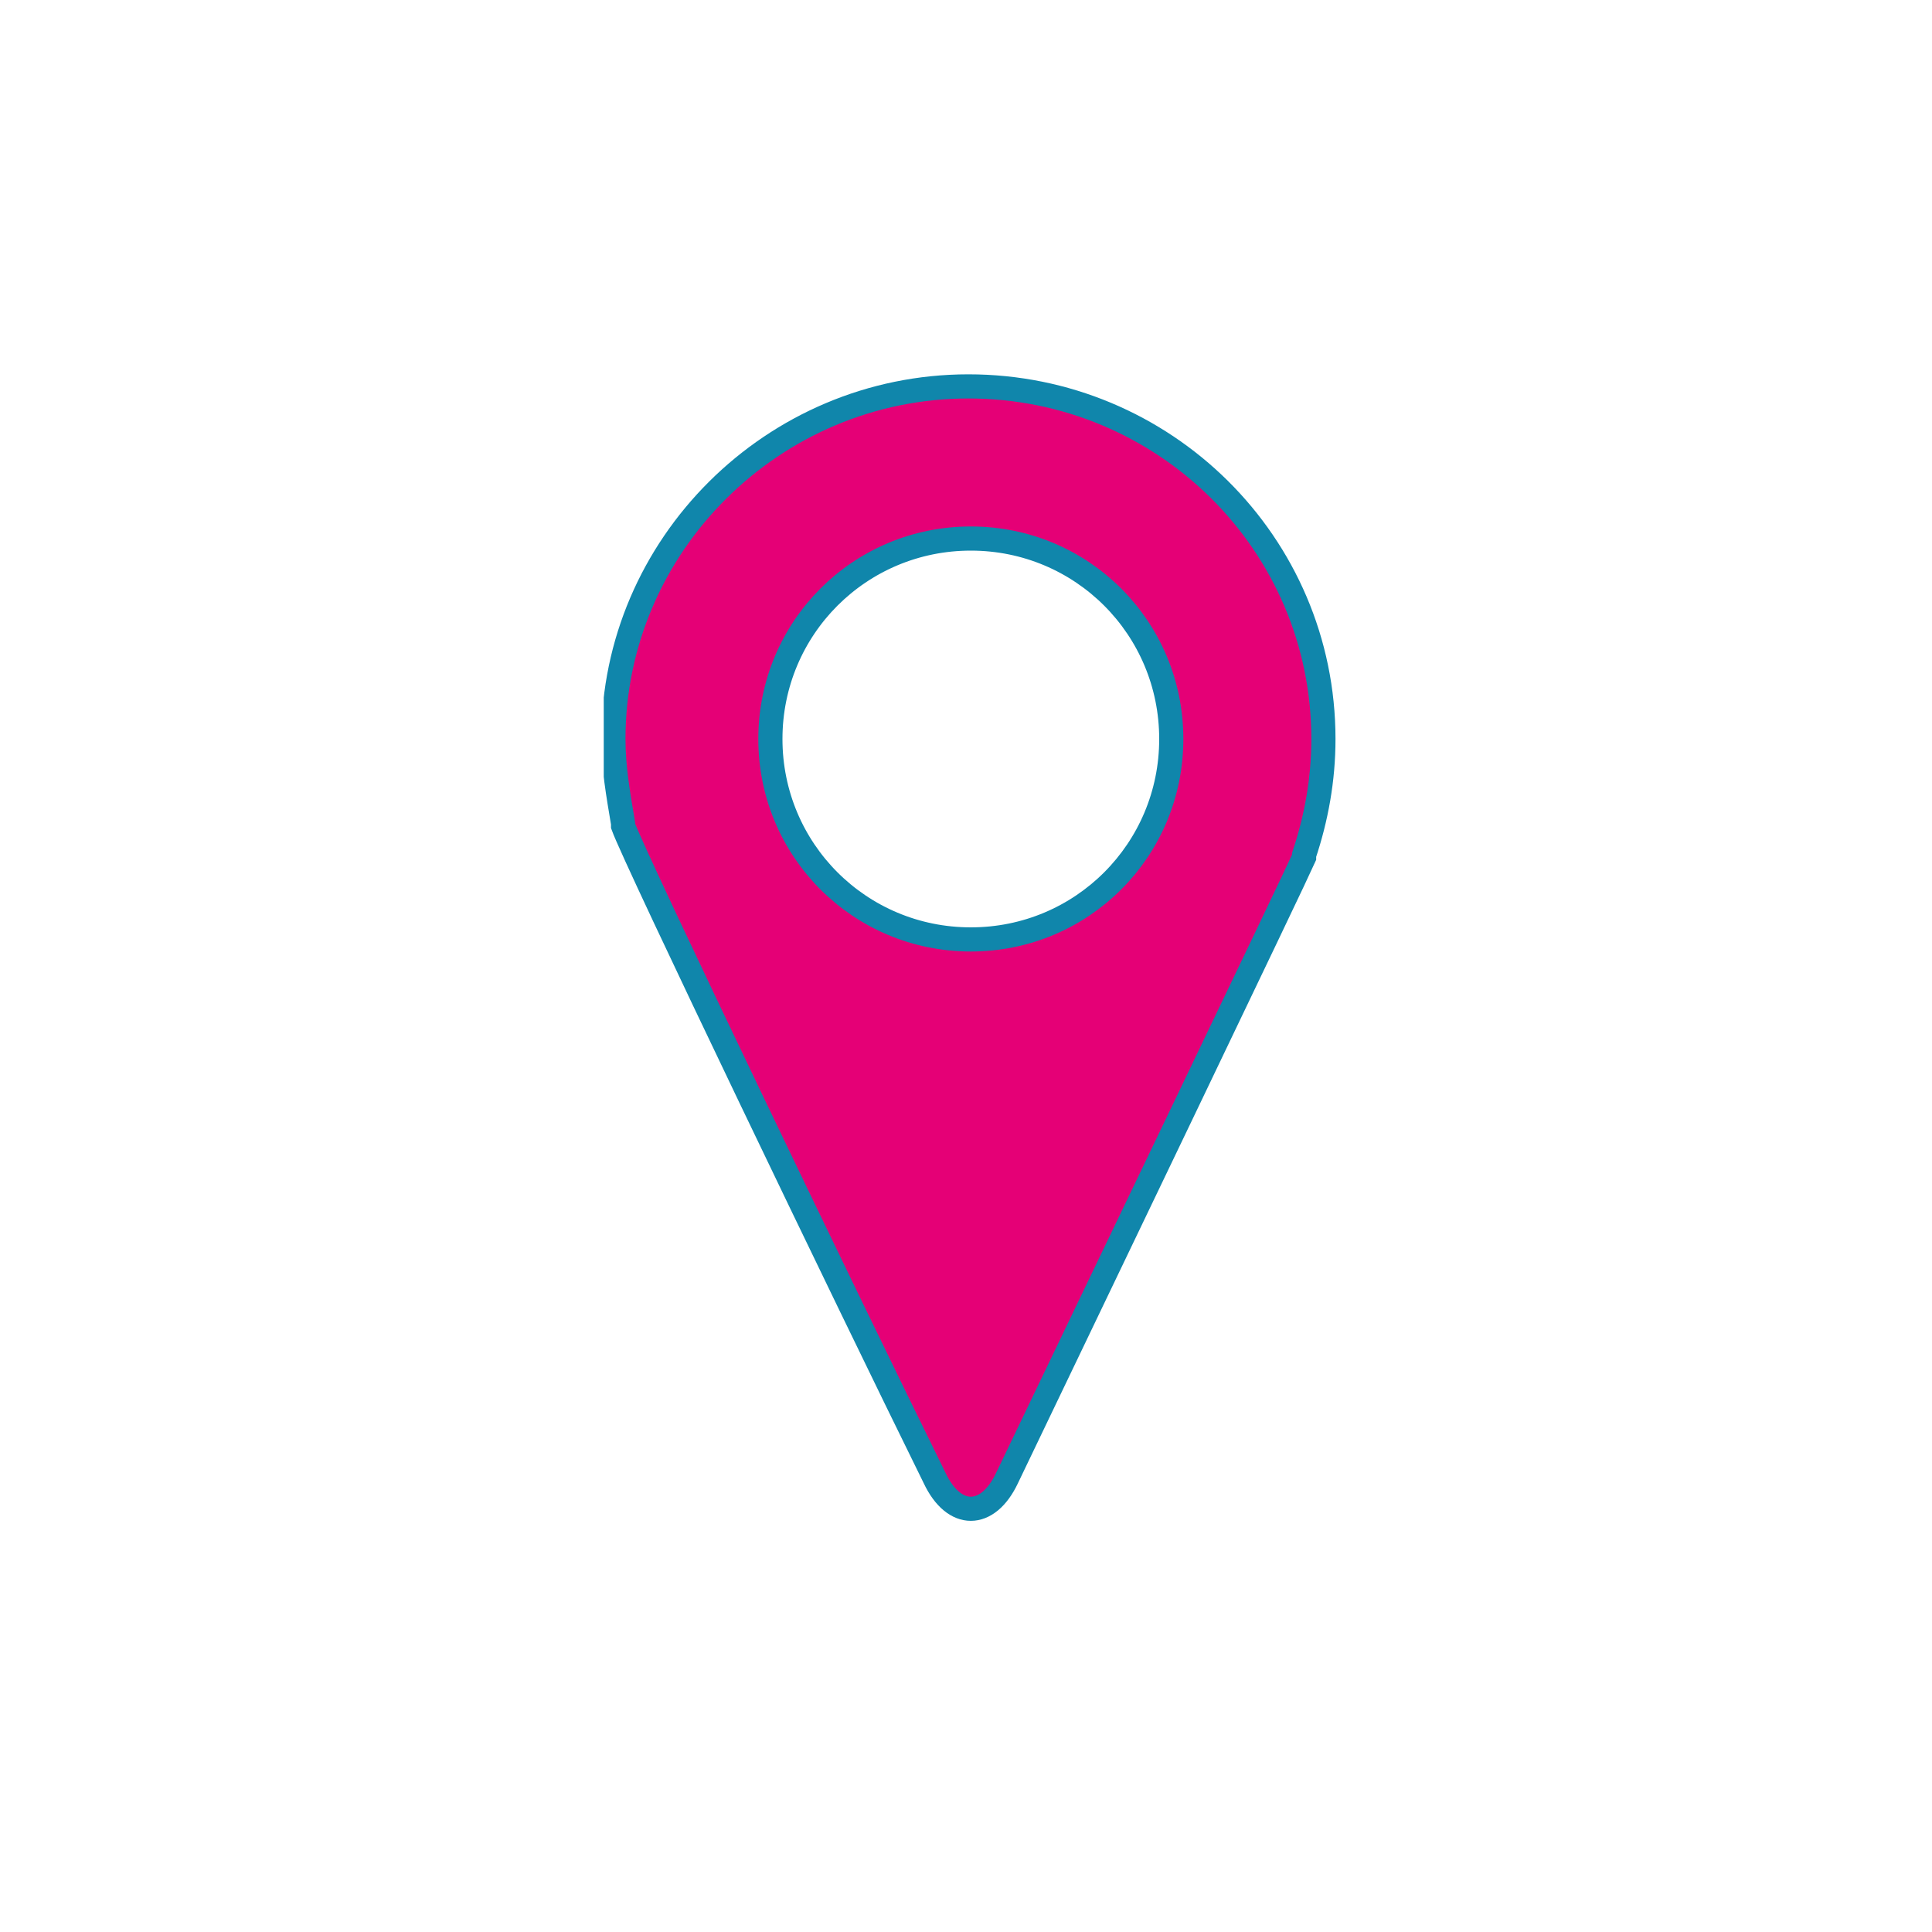<?xml version="1.0" encoding="utf-8"?>
<!-- Generator: Adobe Illustrator 23.0.1, SVG Export Plug-In . SVG Version: 6.00 Build 0)  -->
<svg version="1.1" id="Ebene_1" xmlns="http://www.w3.org/2000/svg" xmlns:xlink="http://www.w3.org/1999/xlink" x="0px" y="0px"
	 viewBox="0 0 80 80" style="enable-background:new 0 0 80 80;" xml:space="preserve">
<style type="text/css">
	.st0{clip-path:url(#SVGID_2_);fill:#E50076;stroke:#1086AB;}
</style>
<g>
	<g>
		<defs>
			<rect id="SVGID_1_" x="25" y="15.4" width="30.3" height="47.6"/>
		</defs>
		<clipPath id="SVGID_2_">
			<use xlink:href="#SVGID_1_"  style="overflow:visible;"/>
		</clipPath>
		<path class="st0" d="M40.2,22.3c4.6,0,8.3,3.7,8.3,8.3s-3.7,8.3-8.3,8.3s-8.3-3.7-8.3-8.3S35.6,22.3,40.2,22.3z M38.7,61.2
			c0.8,1.7,2.2,1.7,3,0c3.5-7.3,12-25,12.3-25.7l0-0.1c0.5-1.5,0.8-3.1,0.8-4.8c0-8.1-6.6-14.6-14.7-14.6s-14.7,6.6-14.7,14.6
			c0,1.2,0.2,2.3,0.4,3.5l0,0.1C26.3,35.6,35.1,53.9,38.7,61.2z"/>
	</g>
</g>
</svg>
